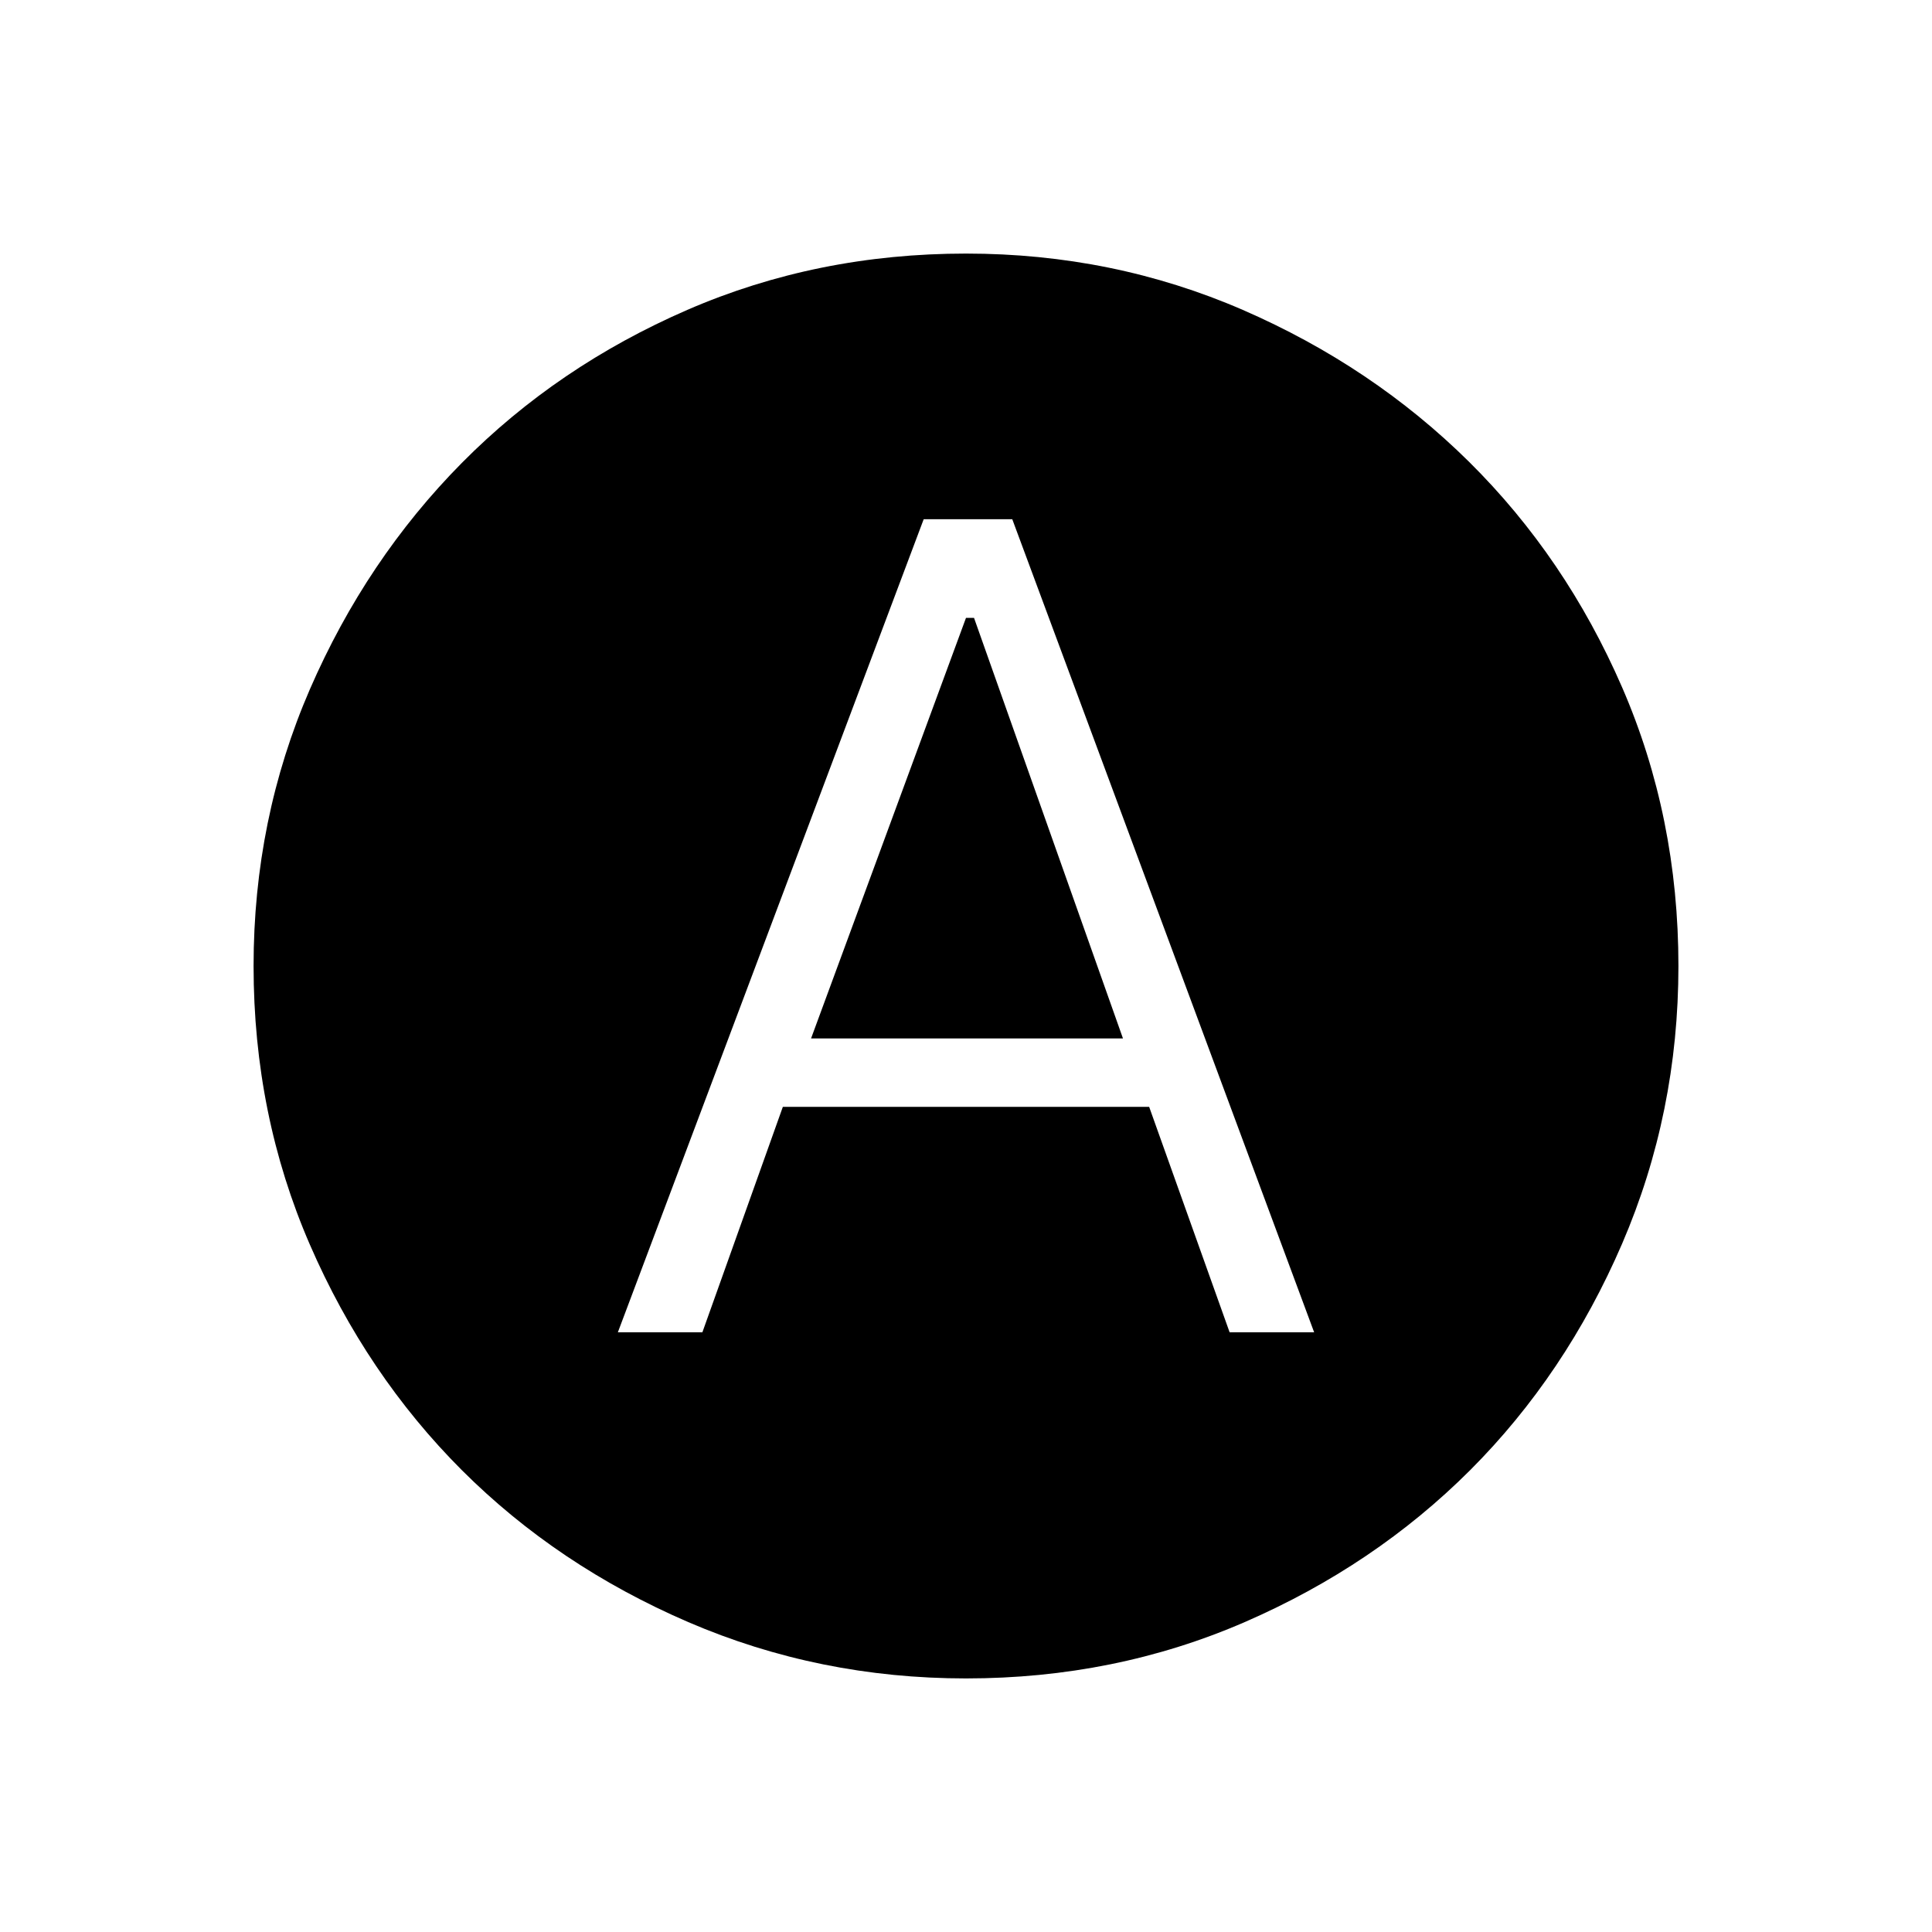 <svg xmlns="http://www.w3.org/2000/svg" height="20" width="20"><path d="M6.396 13.792h.875l.833-2.334h3.792l.833 2.334h.875l-3.125-8.417h-.917Zm2-3.042L10 6.396h.083l1.542 4.354ZM10 17.375q-1.521 0-2.875-.583-1.354-.584-2.344-1.573-.989-.99-1.573-2.334-.583-1.343-.583-2.885 0-1.521.583-2.865.584-1.343 1.573-2.343.99-1 2.334-1.584Q8.458 2.625 10 2.625q1.521 0 2.865.583 1.343.584 2.343 1.573 1 .99 1.584 2.334.583 1.343.583 2.885 0 1.521-.583 2.875-.584 1.354-1.573 2.344-.99.989-2.334 1.573-1.343.583-2.885.583Z"/></svg>